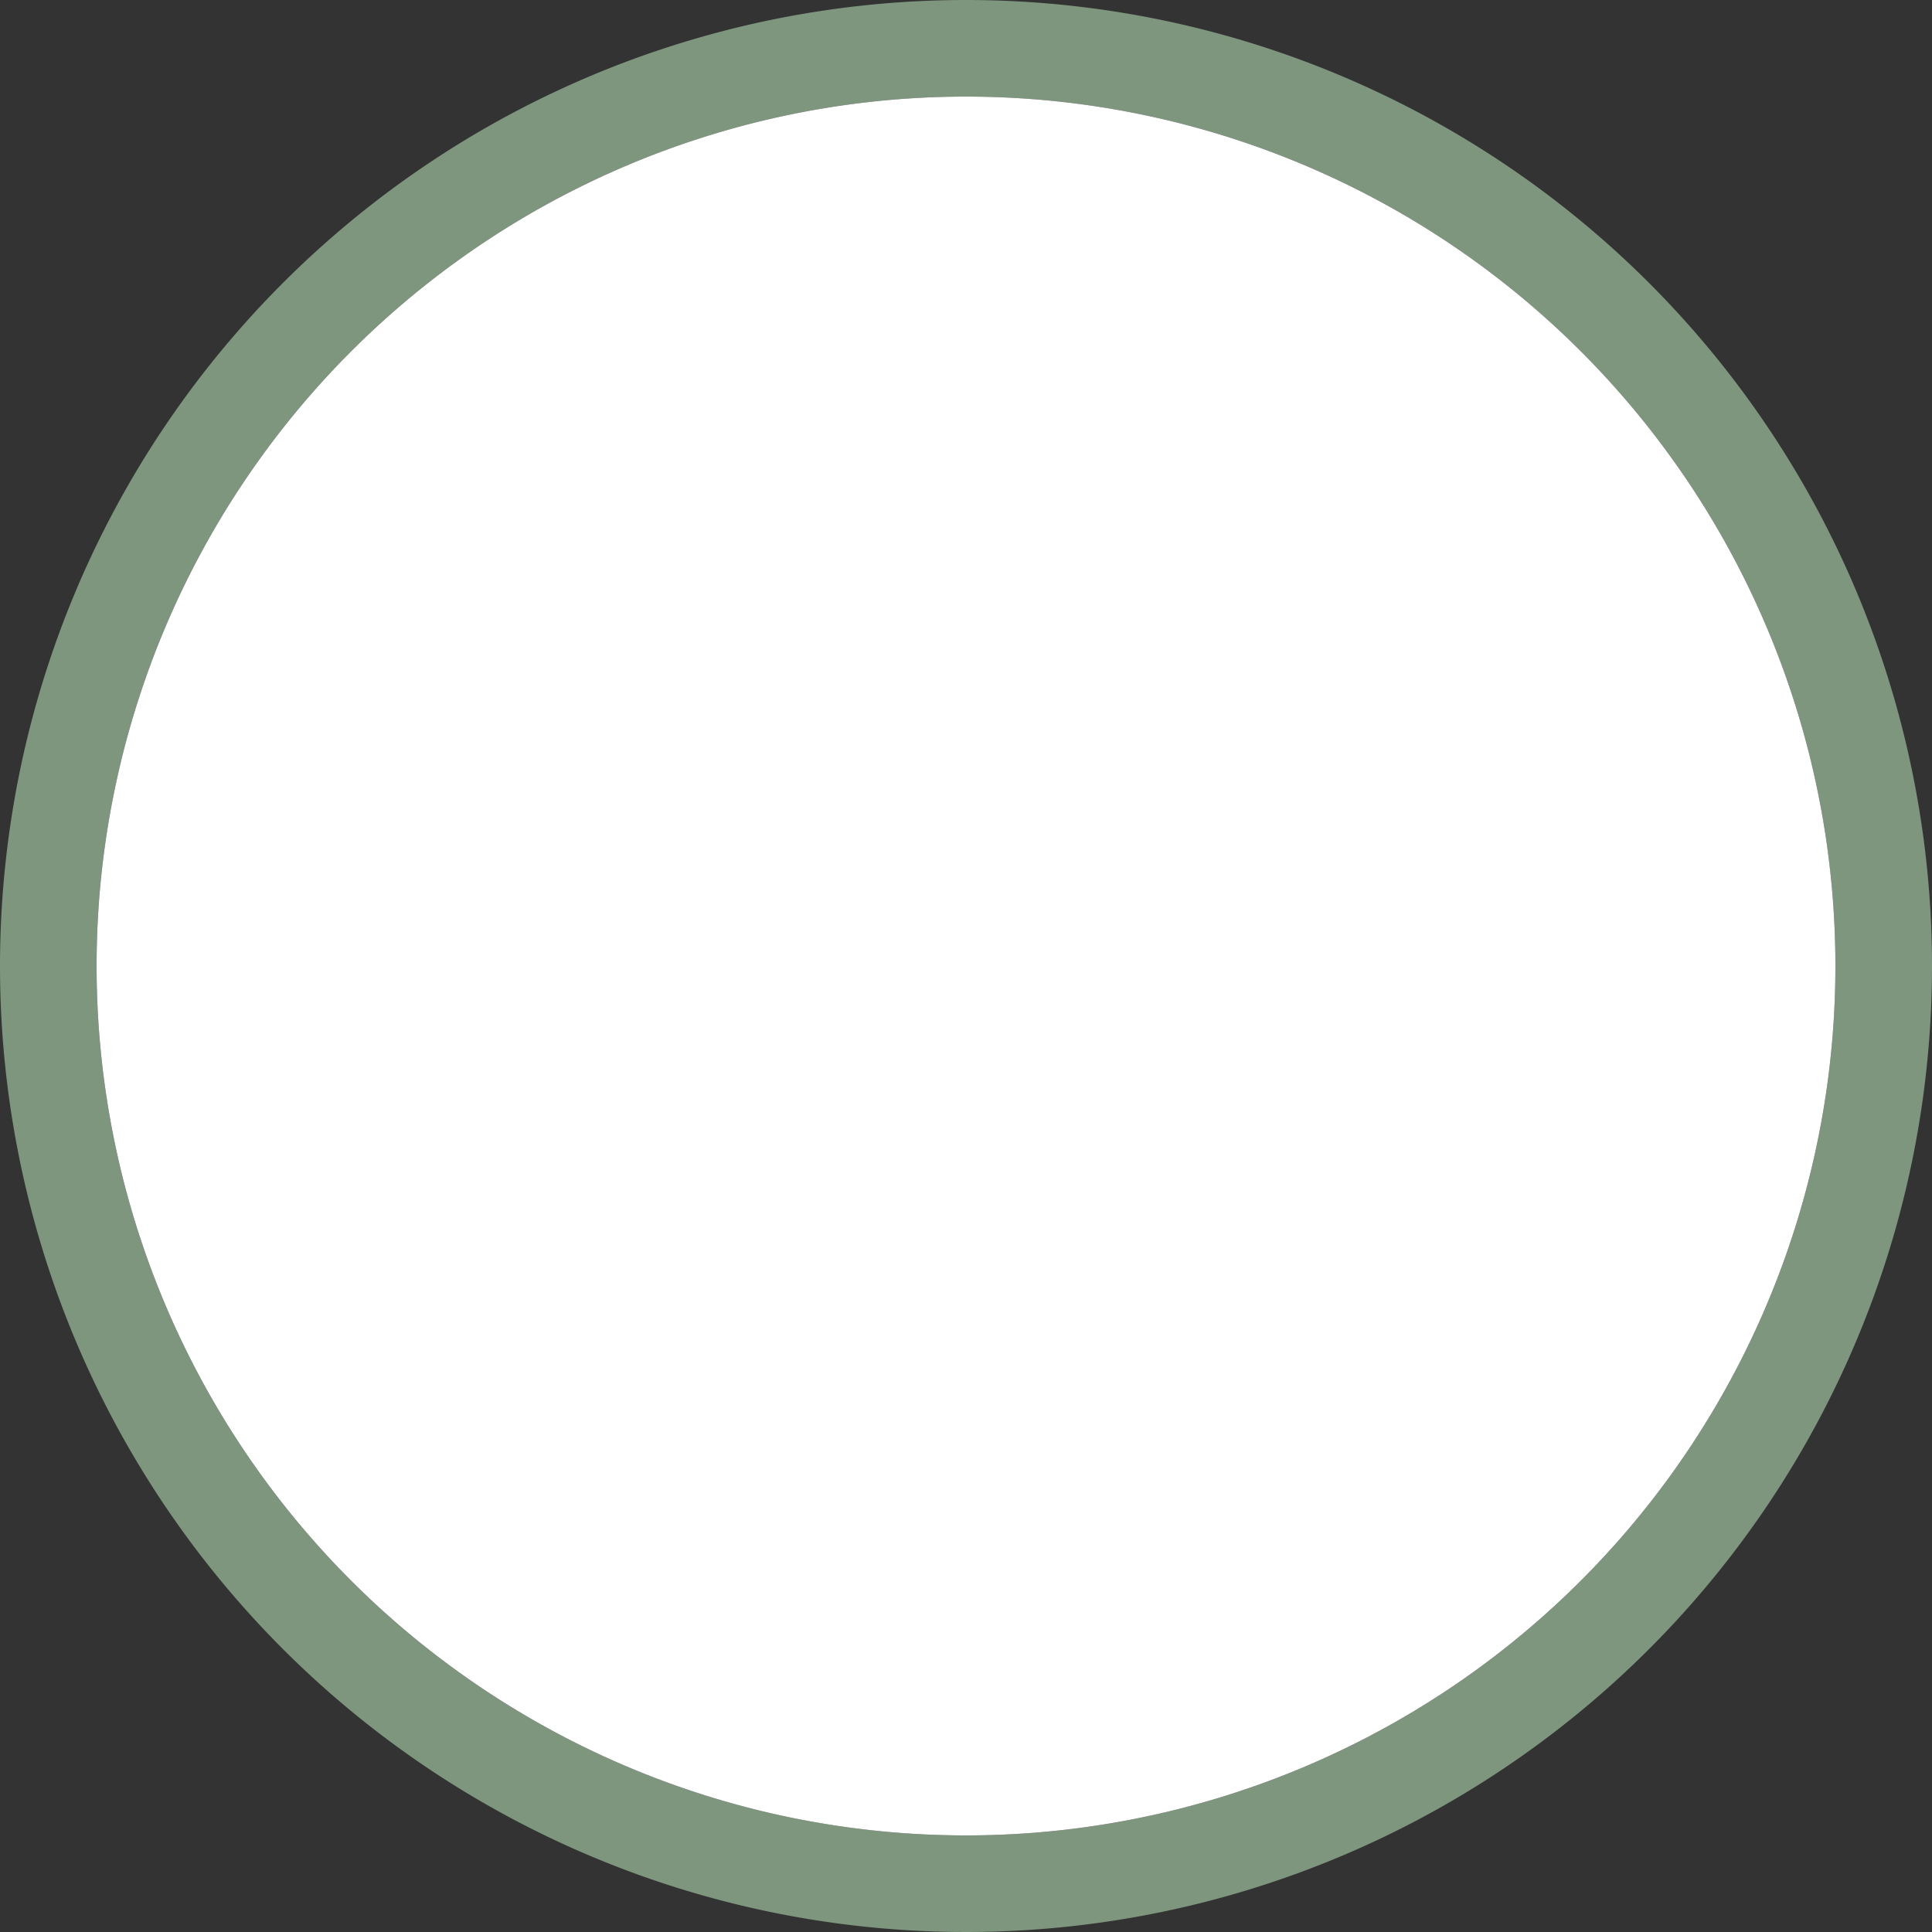 <svg xmlns="http://www.w3.org/2000/svg" id="circle-white-2" width="20" height="20" viewBox="0 0 20 20"><rect x="0" y="0" width="20" height="20" fill="#333333" stroke="none"/><g><path d="M0,0 H20 V20 H0 Z" fill="none"/><path d="M10,1a9,9,0,1,1-9,9,9,9,0,0,1,9-9m0-1A10,10,0,1,0,20,10,10,10,0,0,0,10,0Z" fill="#7E957E"/><path d="M10,10 m-9,0 a9,9 0 1,0 18,0 a9,9 0 1,0 -18,0" fill="#FFF"/></g></svg>